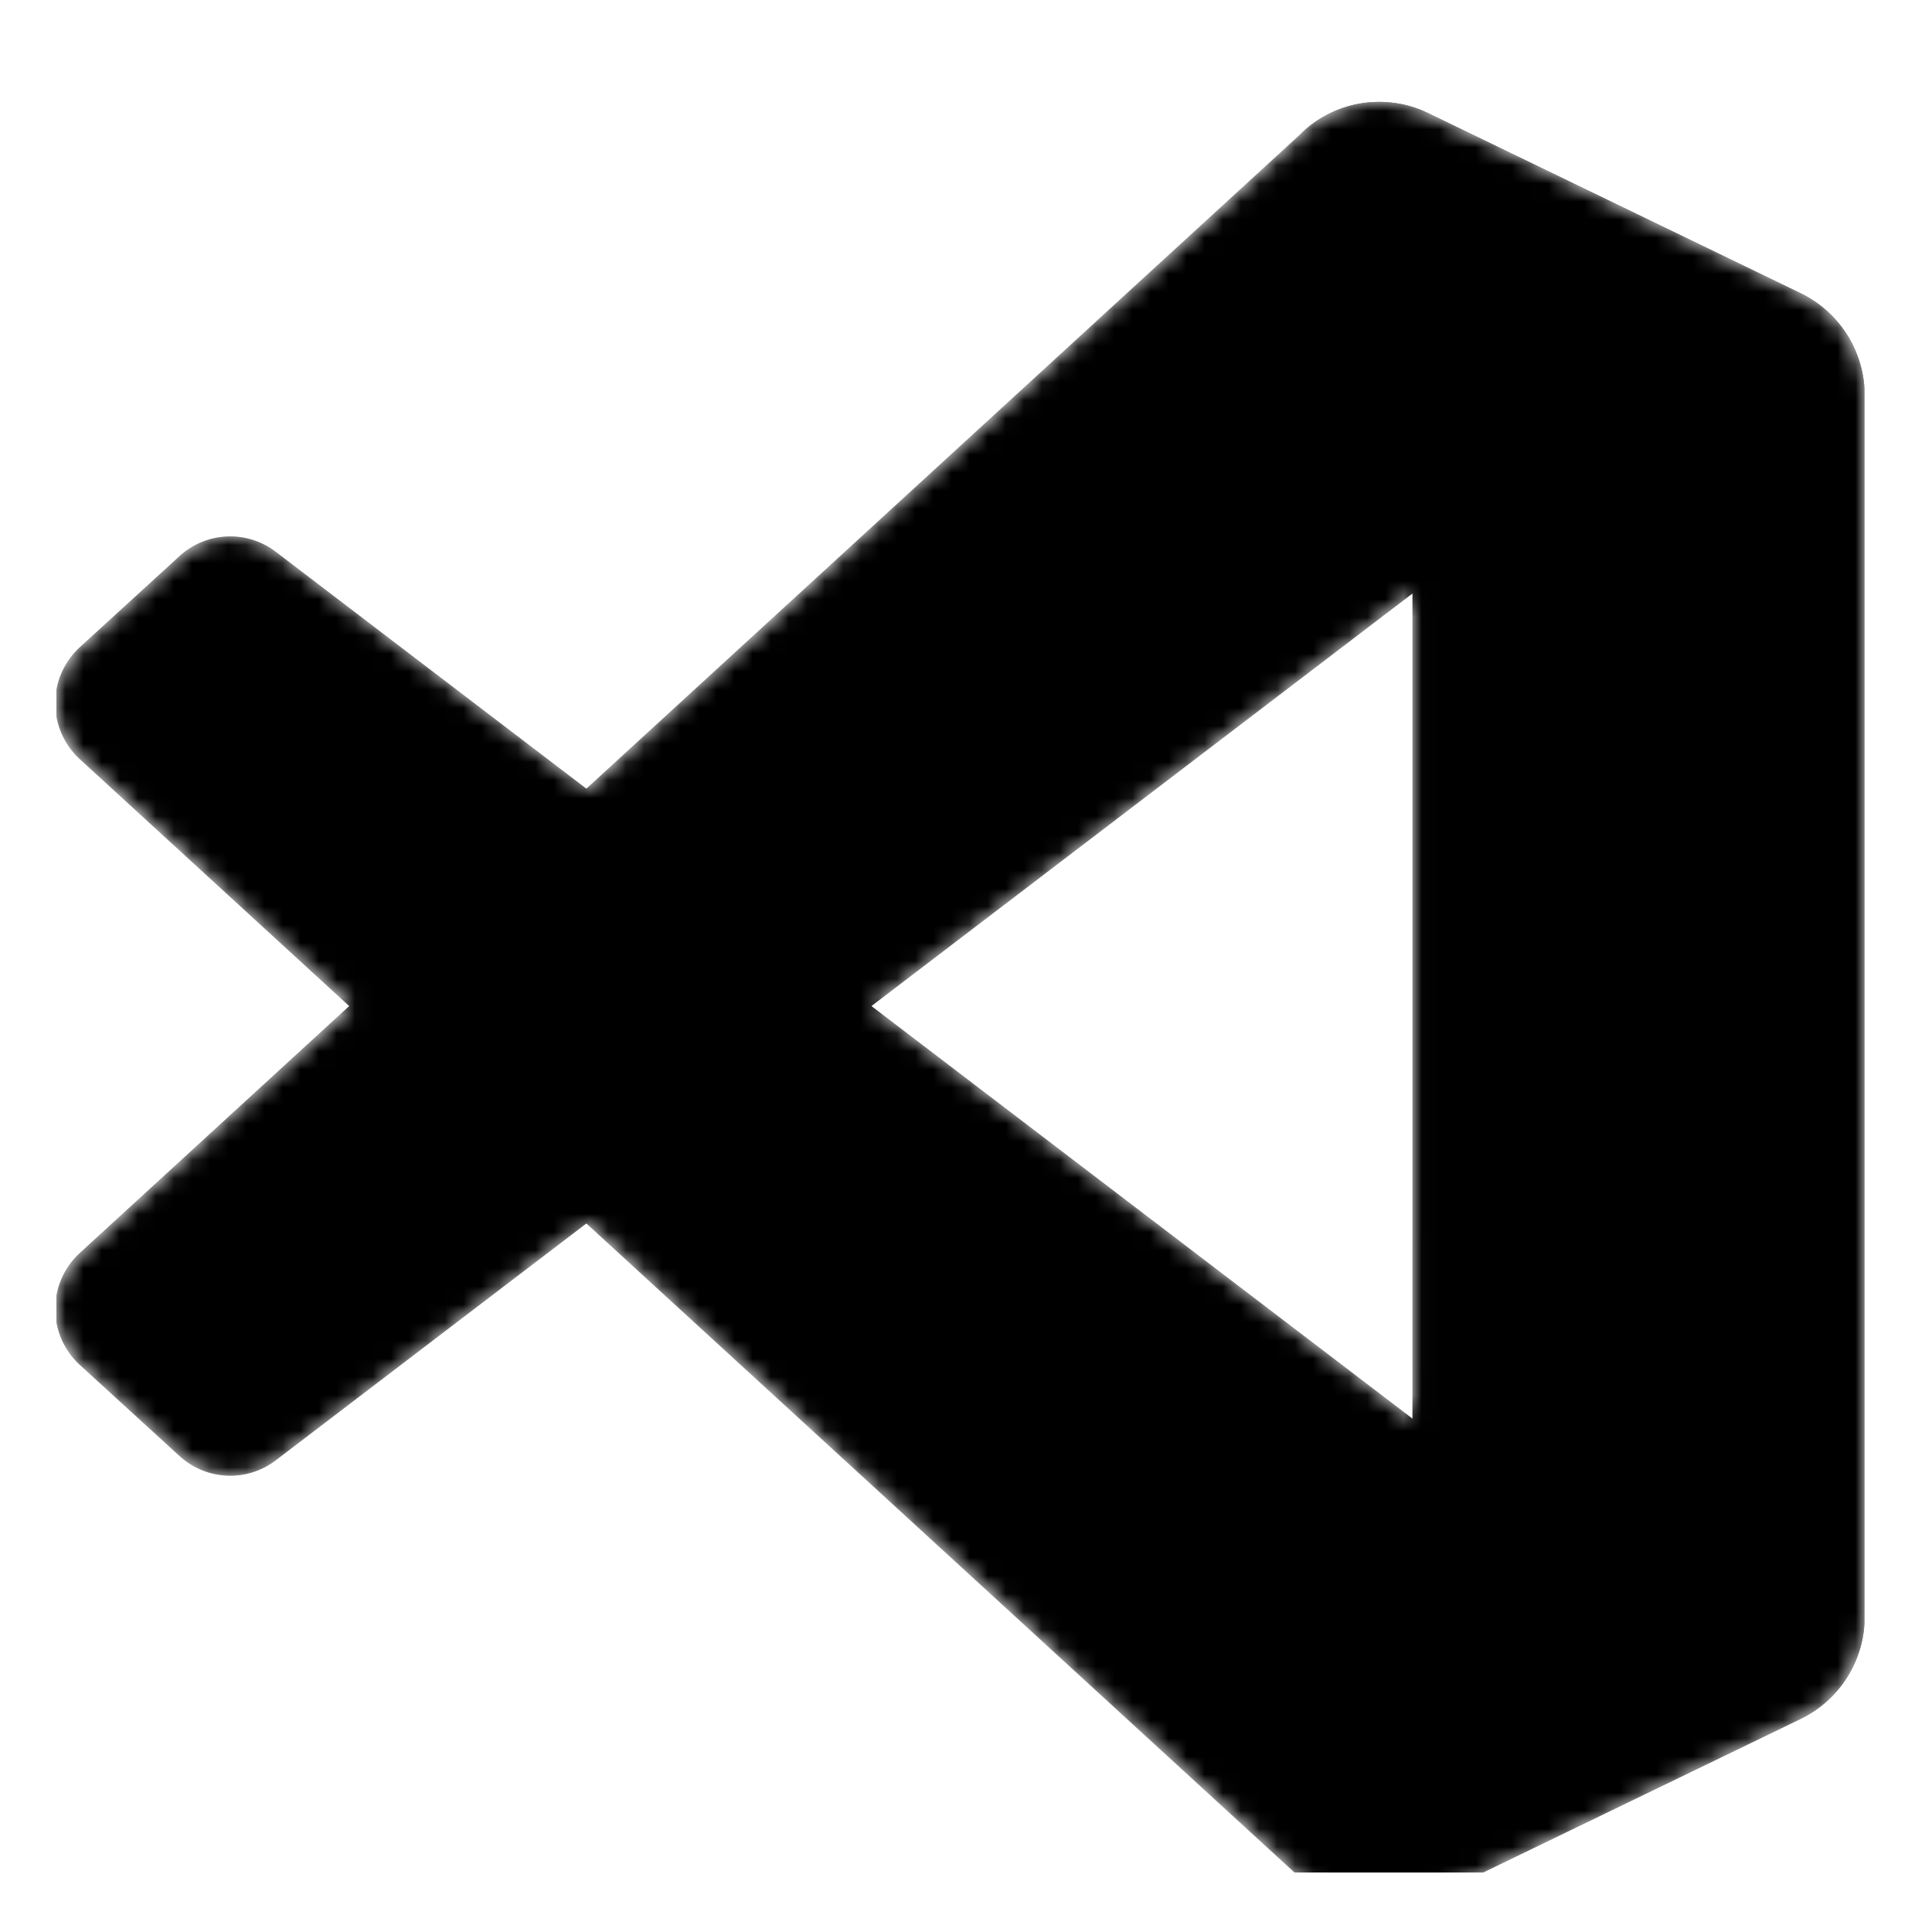 <svg xmlns="http://www.w3.org/2000/svg" width="100" height="100" fill="none"><g clip-path="url(#a)" style="fill:#000" transform="translate(2.917 3.324) scale(.936)"><g filter="url(#b)" style="fill:#000"><mask id="c" width="100" height="100" x="0" y="0" mask-type="alpha" maskUnits="userSpaceOnUse"><path fill="#fff" fill-rule="evenodd" d="M70.912 99.572a6.193 6.193 0 0 0 4.96-.191l20.588-9.958a6.285 6.285 0 0 0 3.54-5.661V16.239a6.286 6.286 0 0 0-3.54-5.662L75.873.62a6.2 6.2 0 0 0-7.104 1.216L29.355 37.98l-17.168-13.1a4.146 4.146 0 0 0-5.318.238l-5.506 5.035a4.205 4.205 0 0 0-.004 6.194L16.247 50 1.36 63.654a4.205 4.205 0 0 0 .004 6.194l5.506 5.034a4.145 4.145 0 0 0 5.318.238l17.168-13.1L68.77 98.166a6.205 6.205 0 0 0 2.143 1.407zm4.103-72.39L45.11 50 75.015 72.82z" clip-rule="evenodd"/></mask><g mask="url(#c)" style="fill:#000"><path fill="#D9D9D9" d="M96.461 10.593 75.857.621a6.205 6.205 0 0 0-7.107 1.214L1.298 63.654a4.203 4.203 0 0 0 .005 6.194l5.51 5.034a4.15 4.15 0 0 0 5.32.238L93.36 13.18c2.725-2.078 6.64-.124 6.64 3.314v-.24a6.287 6.287 0 0 0-3.539-5.661Z" style="fill:#000"/><g filter="url(#d)" style="fill:#000"><path fill="#E6E6E6" d="M96.461 89.407 75.857 99.38a6.205 6.205 0 0 1-7.107-1.215L1.298 36.346a4.203 4.203 0 0 1 .005-6.194l5.51-5.034a4.15 4.15 0 0 1 5.32-.238L93.36 86.82c2.725 2.079 6.64.125 6.64-3.314v.241a6.287 6.287 0 0 1-3.539 5.66z" style="fill:#000"/></g><g filter="url(#e)" style="fill:#000"><path fill="#fff" d="M75.858 99.38a6.206 6.206 0 0 1-7.108-1.215c2.306 2.318 6.25.676 6.25-2.602V4.437c0-3.278-3.943-4.92-6.25-2.602A6.208 6.208 0 0 1 75.858.619l20.6 9.958A6.286 6.286 0 0 1 100 16.24v67.523a6.286 6.286 0 0 1-3.542 5.661z" style="fill:#000"/></g><path fill="url(#f)" fill-rule="evenodd" d="M70.85 99.572a6.193 6.193 0 0 0 4.962-.191L96.4 89.423a6.284 6.284 0 0 0 3.539-5.661V16.239a6.285 6.285 0 0 0-3.539-5.662L75.811.62a6.2 6.2 0 0 0-7.103 1.216L29.294 37.98l-17.168-13.1a4.146 4.146 0 0 0-5.318.238l-5.506 5.034a4.205 4.205 0 0 0-.005 6.194L16.186 50 1.297 63.654a4.205 4.205 0 0 0 .005 6.194l5.506 5.034a4.146 4.146 0 0 0 5.318.238l17.168-13.1 39.414 36.145a6.205 6.205 0 0 0 2.143 1.407zm4.104-72.39L45.048 50l29.906 22.819Z" clip-rule="evenodd" opacity=".25" style="mix-blend-mode:overlay;fill:#000"/></g></g></g><defs><filter id="b" width="112.5" height="112.5" x="-6.25" y="-4.167" color-interpolation-filters="sRGB" filterUnits="userSpaceOnUse"><feFlood flood-opacity="0" result="BackgroundImageFix"/><feColorMatrix in="SourceAlpha" values="0 0 0 0 0 0 0 0 0 0 0 0 0 0 0 0 0 0 127 0"/><feOffset dy="2.083"/><feGaussianBlur stdDeviation="3.125"/><feColorMatrix values="0 0 0 0 0 0 0 0 0 0 0 0 0 0 0 0 0 0 0.15 0"/><feBlend in2="BackgroundImageFix" result="effect1_dropShadow"/><feBlend in="SourceGraphic" in2="effect1_dropShadow" result="shape"/></filter><filter id="d" width="116.728" height="92.638" x="-8.394" y="15.695" color-interpolation-filters="sRGB" filterUnits="userSpaceOnUse"><feFlood flood-opacity="0" result="BackgroundImageFix"/><feColorMatrix in="SourceAlpha" values="0 0 0 0 0 0 0 0 0 0 0 0 0 0 0 0 0 0 127 0"/><feOffset/><feGaussianBlur stdDeviation="4.167"/><feColorMatrix values="0 0 0 0 0 0 0 0 0 0 0 0 0 0 0 0 0 0 0.25 0"/><feBlend in2="BackgroundImageFix" mode="overlay" result="effect1_dropShadow"/><feBlend in="SourceGraphic" in2="effect1_dropShadow" result="shape"/></filter><filter id="e" width="47.917" height="116.667" x="60.417" y="-8.333" color-interpolation-filters="sRGB" filterUnits="userSpaceOnUse"><feFlood flood-opacity="0" result="BackgroundImageFix"/><feColorMatrix in="SourceAlpha" values="0 0 0 0 0 0 0 0 0 0 0 0 0 0 0 0 0 0 127 0"/><feOffset/><feGaussianBlur stdDeviation="4.167"/><feColorMatrix values="0 0 0 0 0 0 0 0 0 0 0 0 0 0 0 0 0 0 0.25 0"/><feBlend in2="BackgroundImageFix" mode="overlay" result="effect1_dropShadow"/><feBlend in="SourceGraphic" in2="effect1_dropShadow" result="shape"/></filter><linearGradient id="f" x1="49.939" x2="49.939" y1="0" y2="100.001" gradientUnits="userSpaceOnUse"><stop stop-color="#fff"/><stop offset="1" stop-color="#fff" stop-opacity="0"/></linearGradient><clipPath id="a"><path fill="#fff" d="M0 0h100v100H0z"/></clipPath></defs></svg>